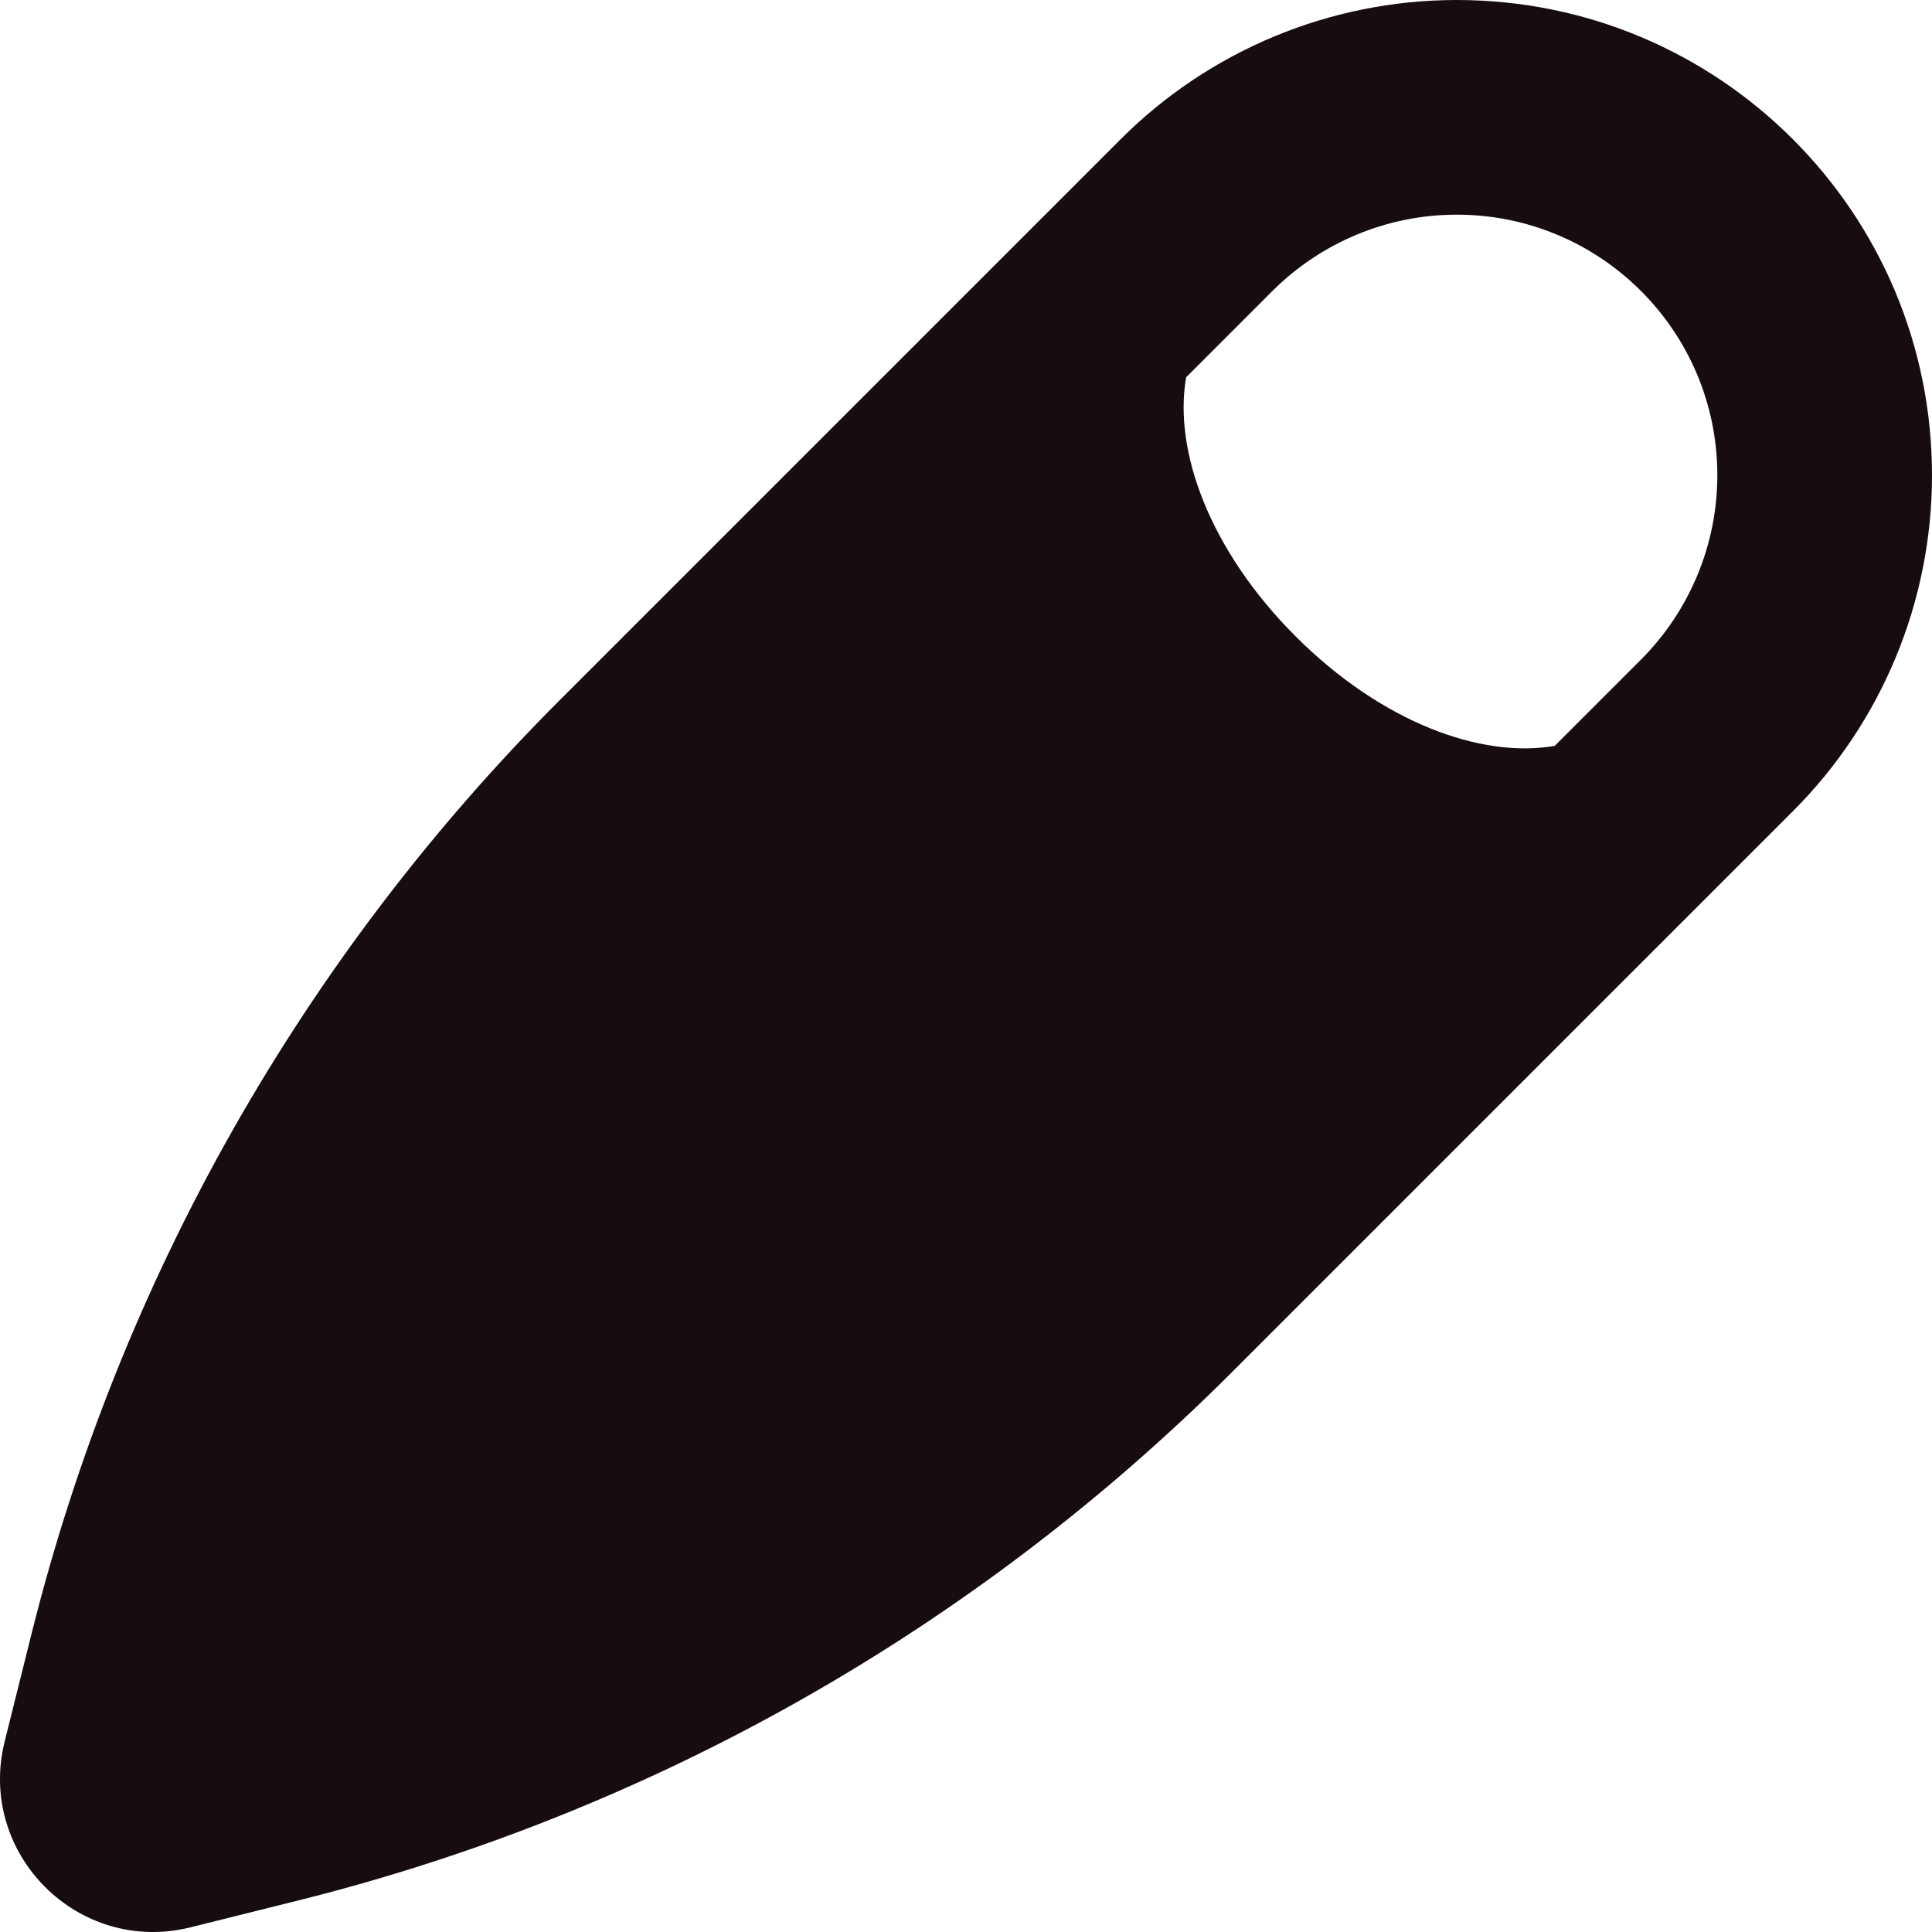 <svg width="18" height="18" viewBox="0 0 18 18" fill="none" xmlns="http://www.w3.org/2000/svg">
<path fill-rule="evenodd" clip-rule="evenodd" d="M13.572 0C12.398 0 11.271 0.467 10.441 1.297L5.219 6.519C2.82 8.918 1.119 11.923 0.296 15.213L0.044 16.223C-0.218 17.27 0.73 18.218 1.777 17.956L2.787 17.704C6.077 16.881 9.082 15.18 11.481 12.781L16.703 7.559C17.534 6.729 18 5.602 18 4.428C18 1.982 16.018 0 13.572 0ZM12.071 5.929C12.871 6.728 13.797 7.069 14.485 6.949L15.289 6.145C15.744 5.689 16 5.072 16 4.428C16 3.087 14.913 2 13.572 2C12.928 2 12.311 2.256 11.855 2.711L11.051 3.515C10.931 4.203 11.272 5.129 12.071 5.929Z" fill="#170C10"/>
</svg>
